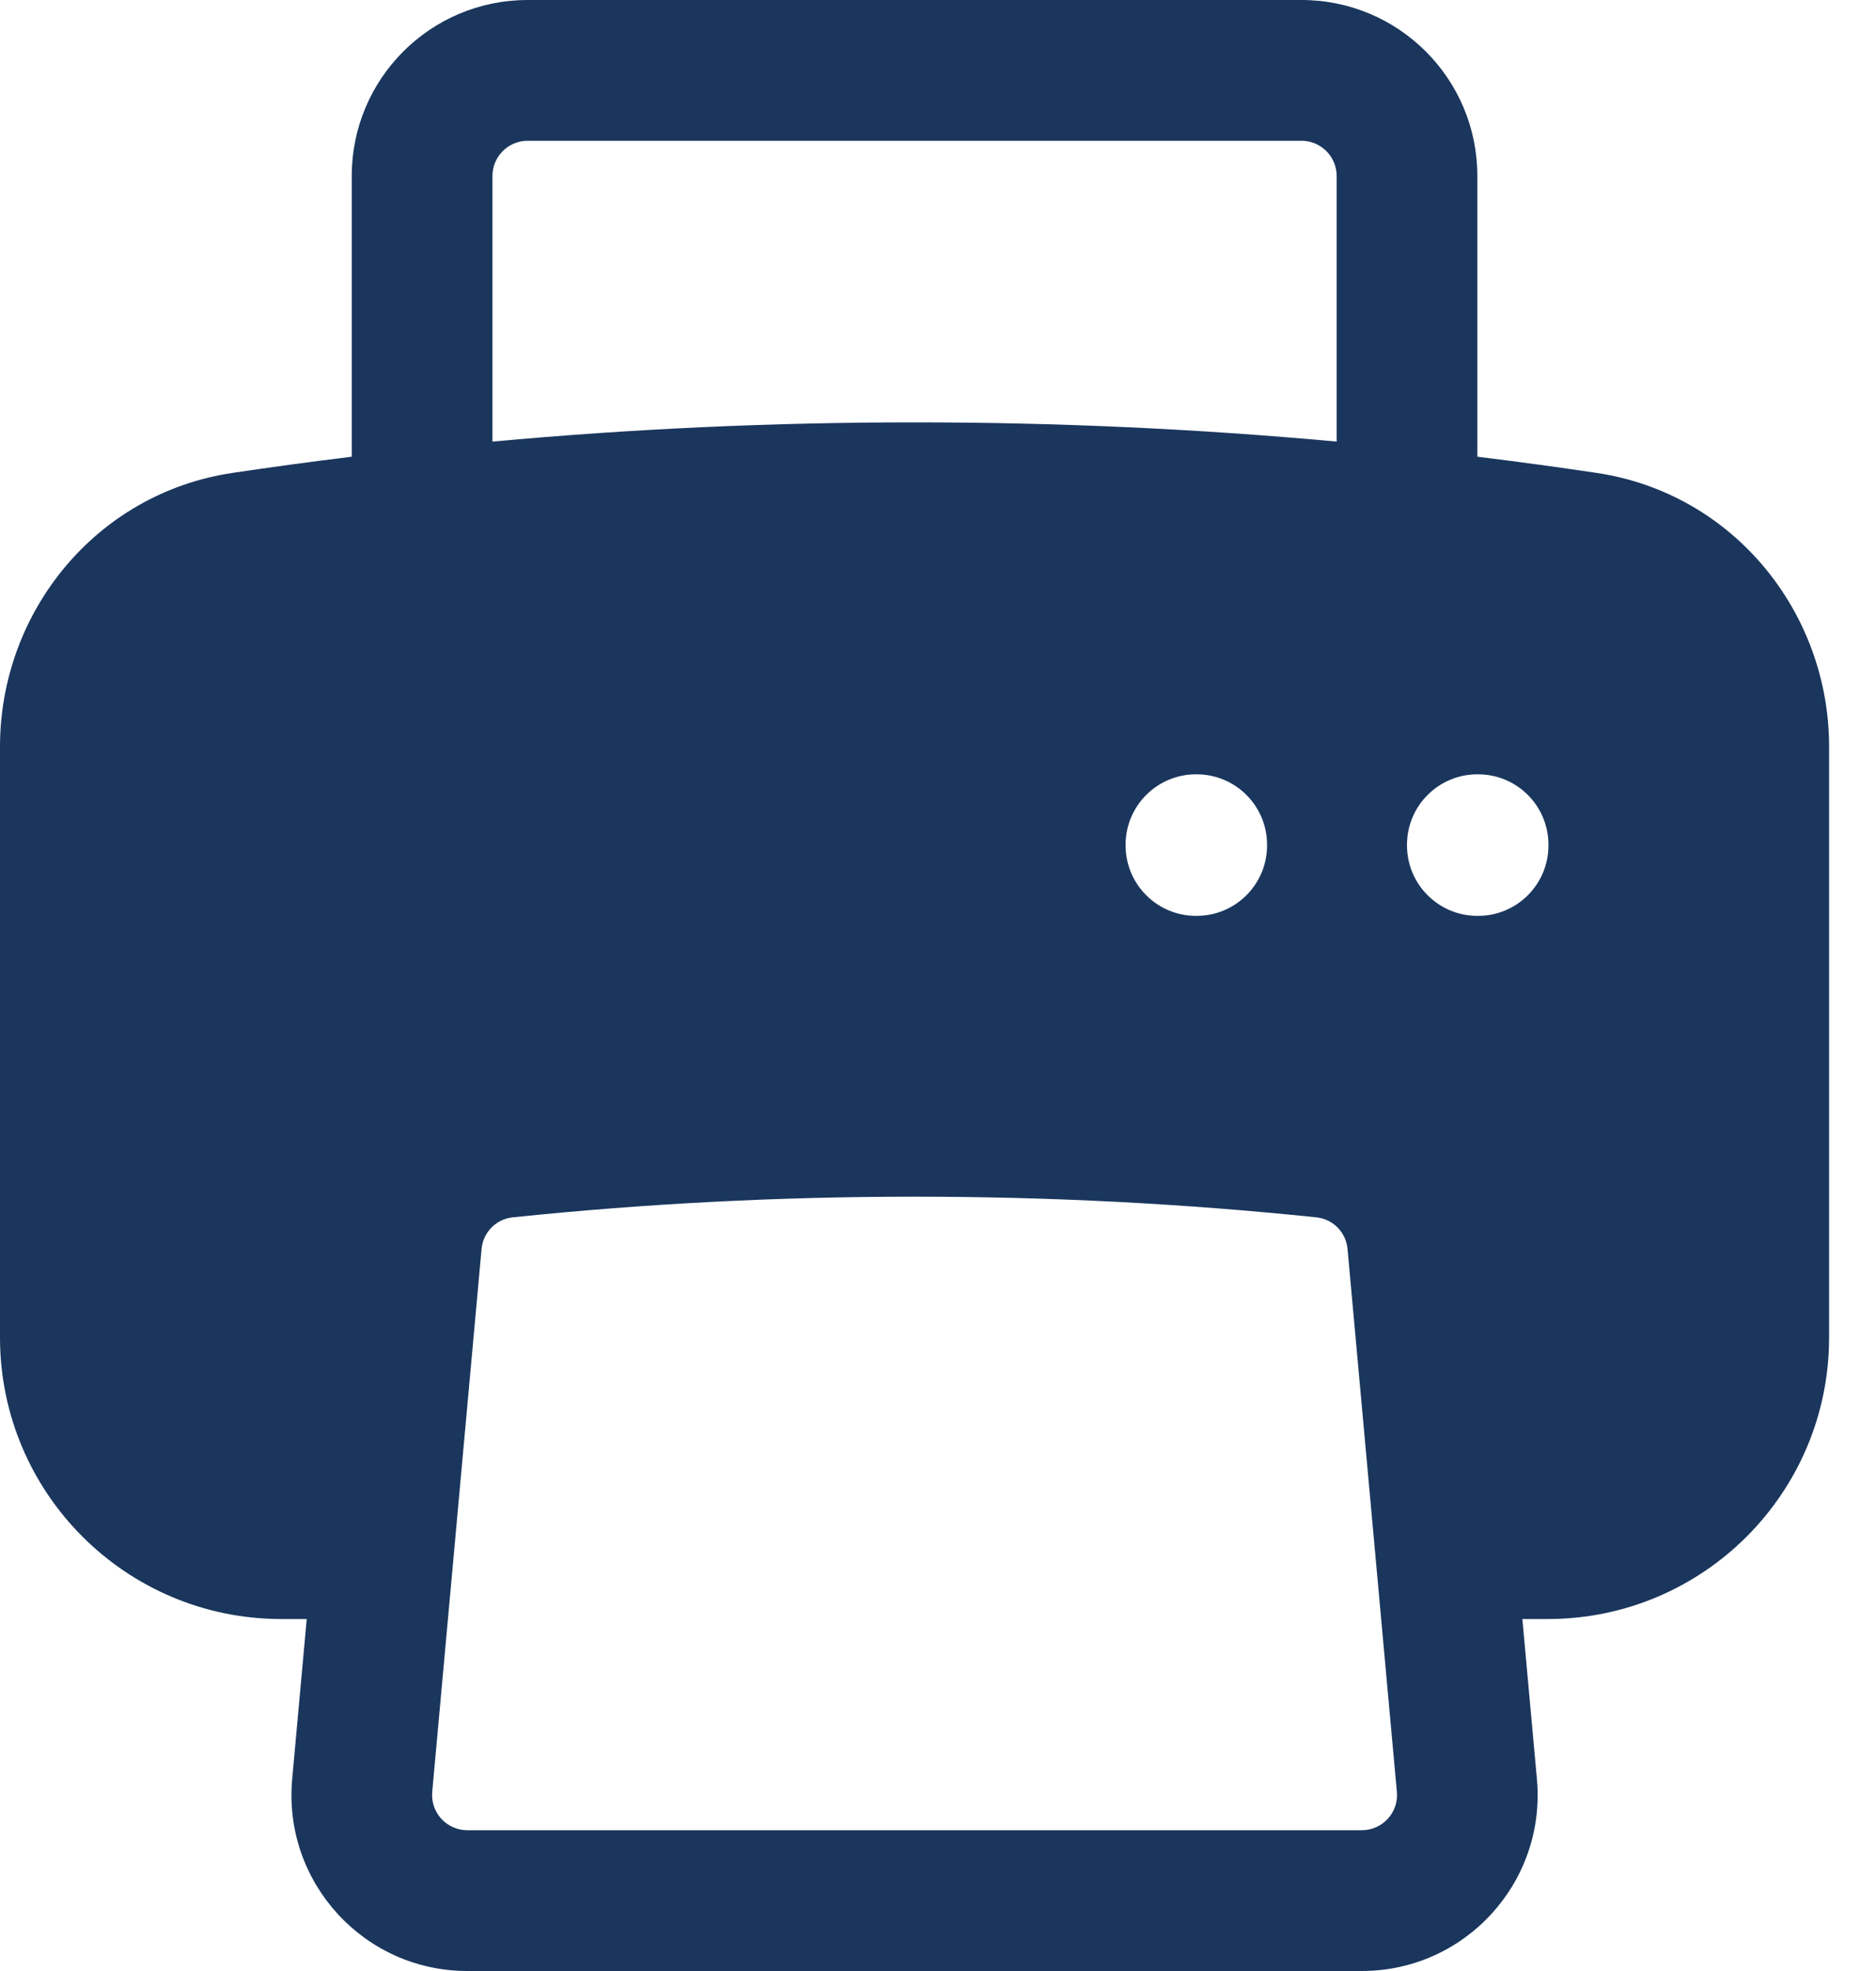 <svg width="20" height="21" viewBox="0 0 20 21" fill="none" xmlns="http://www.w3.org/2000/svg">
<path fill-rule="evenodd" clip-rule="evenodd" d="M5.625 0C4.589 0 3.75 0.839 3.75 1.875V4.866C3.324 4.918 2.899 4.976 2.476 5.039C1.022 5.257 0 6.522 0 7.956V14.25C0 15.907 1.343 17.25 3 17.25H3.27L3.115 18.955C3.015 20.053 3.879 21 4.982 21H14.518C15.621 21 16.485 20.053 16.385 18.955L16.23 17.25H16.5C18.157 17.25 19.5 15.907 19.5 14.25V7.956C19.5 6.522 18.478 5.257 17.024 5.039C16.601 4.976 16.176 4.918 15.75 4.866V1.875C15.75 0.839 14.911 0 13.875 0H5.625ZM14.25 4.705V1.875C14.25 1.668 14.082 1.5 13.875 1.5H5.625C5.418 1.5 5.25 1.668 5.25 1.875V4.705C6.732 4.569 8.233 4.5 9.75 4.5C11.267 4.5 12.768 4.569 14.25 4.705ZM14.033 12.97C14.211 12.988 14.35 13.13 14.366 13.307L14.892 19.091C14.912 19.311 14.739 19.5 14.518 19.5H4.982C4.761 19.5 4.588 19.311 4.608 19.091L5.134 13.307C5.15 13.13 5.289 12.988 5.467 12.97C6.874 12.824 8.303 12.75 9.75 12.75C11.197 12.75 12.626 12.824 14.033 12.97ZM15 9C15 8.586 15.336 8.25 15.75 8.25H15.758C16.172 8.25 16.508 8.586 16.508 9V9.008C16.508 9.422 16.172 9.758 15.758 9.758H15.75C15.336 9.758 15 9.422 15 9.008V9ZM12.75 8.25C12.336 8.25 12 8.586 12 9V9.008C12 9.422 12.336 9.758 12.75 9.758H12.758C13.172 9.758 13.508 9.422 13.508 9.008V9C13.508 8.586 13.172 8.25 12.758 8.25H12.75Z" fill="#1A365D"/>
</svg>
